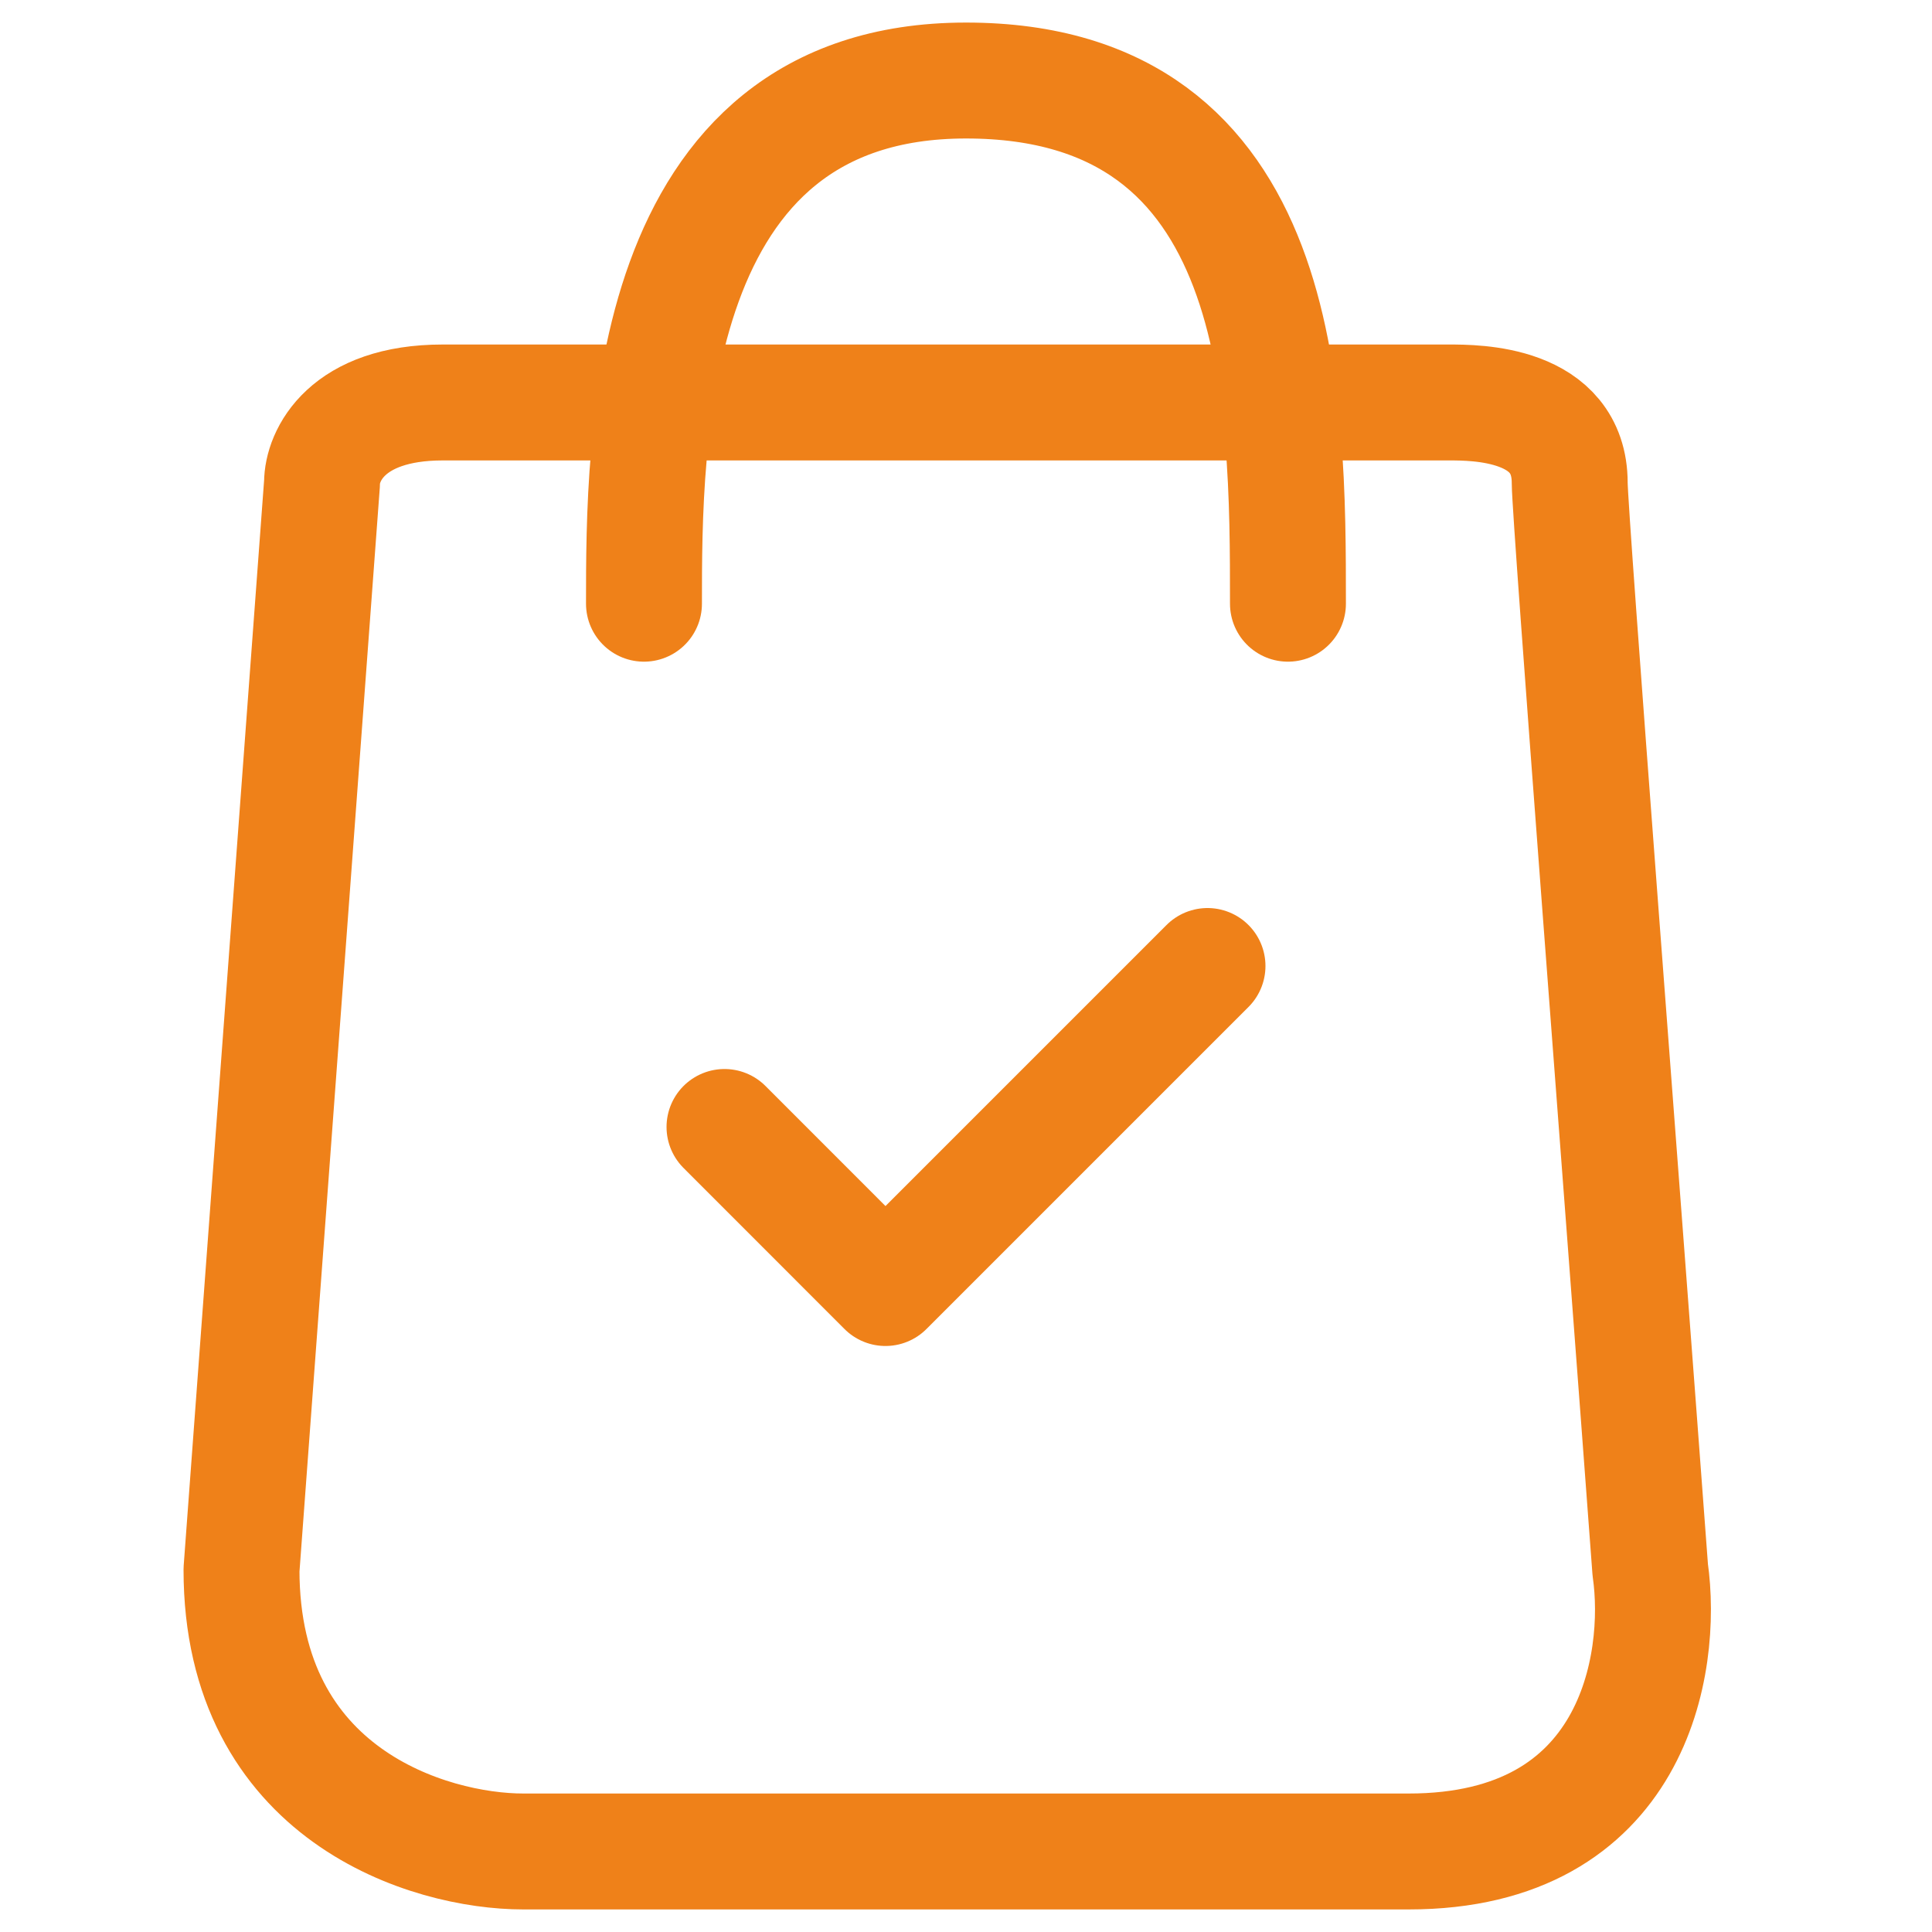 <svg width="25" height="25" viewBox="0 0 25 25" fill="none" xmlns="http://www.w3.org/2000/svg">
<path d="M18.75 5.208H5.729C4.479 5.208 4.167 5.902 4.167 6.25L3.125 20.312C3.125 23.229 5.556 23.958 6.771 23.958H18.229C21.146 23.958 21.528 21.527 21.354 20.312C21.007 15.625 20.312 6.666 20.312 6.25C20.312 5.208 19.097 5.208 18.75 5.208Z" stroke="#EF8119" stroke-width="1.5" stroke-linecap="round" stroke-linejoin="round"/>
<path d="M8.333 7.812C8.333 5.729 8.333 1.042 12.5 1.042C16.666 1.042 16.666 5.208 16.666 7.812" stroke="#EF8119" stroke-width="1.5" stroke-linecap="round" stroke-linejoin="round"/>
<path d="M9.375 14.583L11.458 16.667L15.625 12.5" stroke="#EF8119" stroke-width="1.5" stroke-linecap="round" stroke-linejoin="round"/>
</svg>

